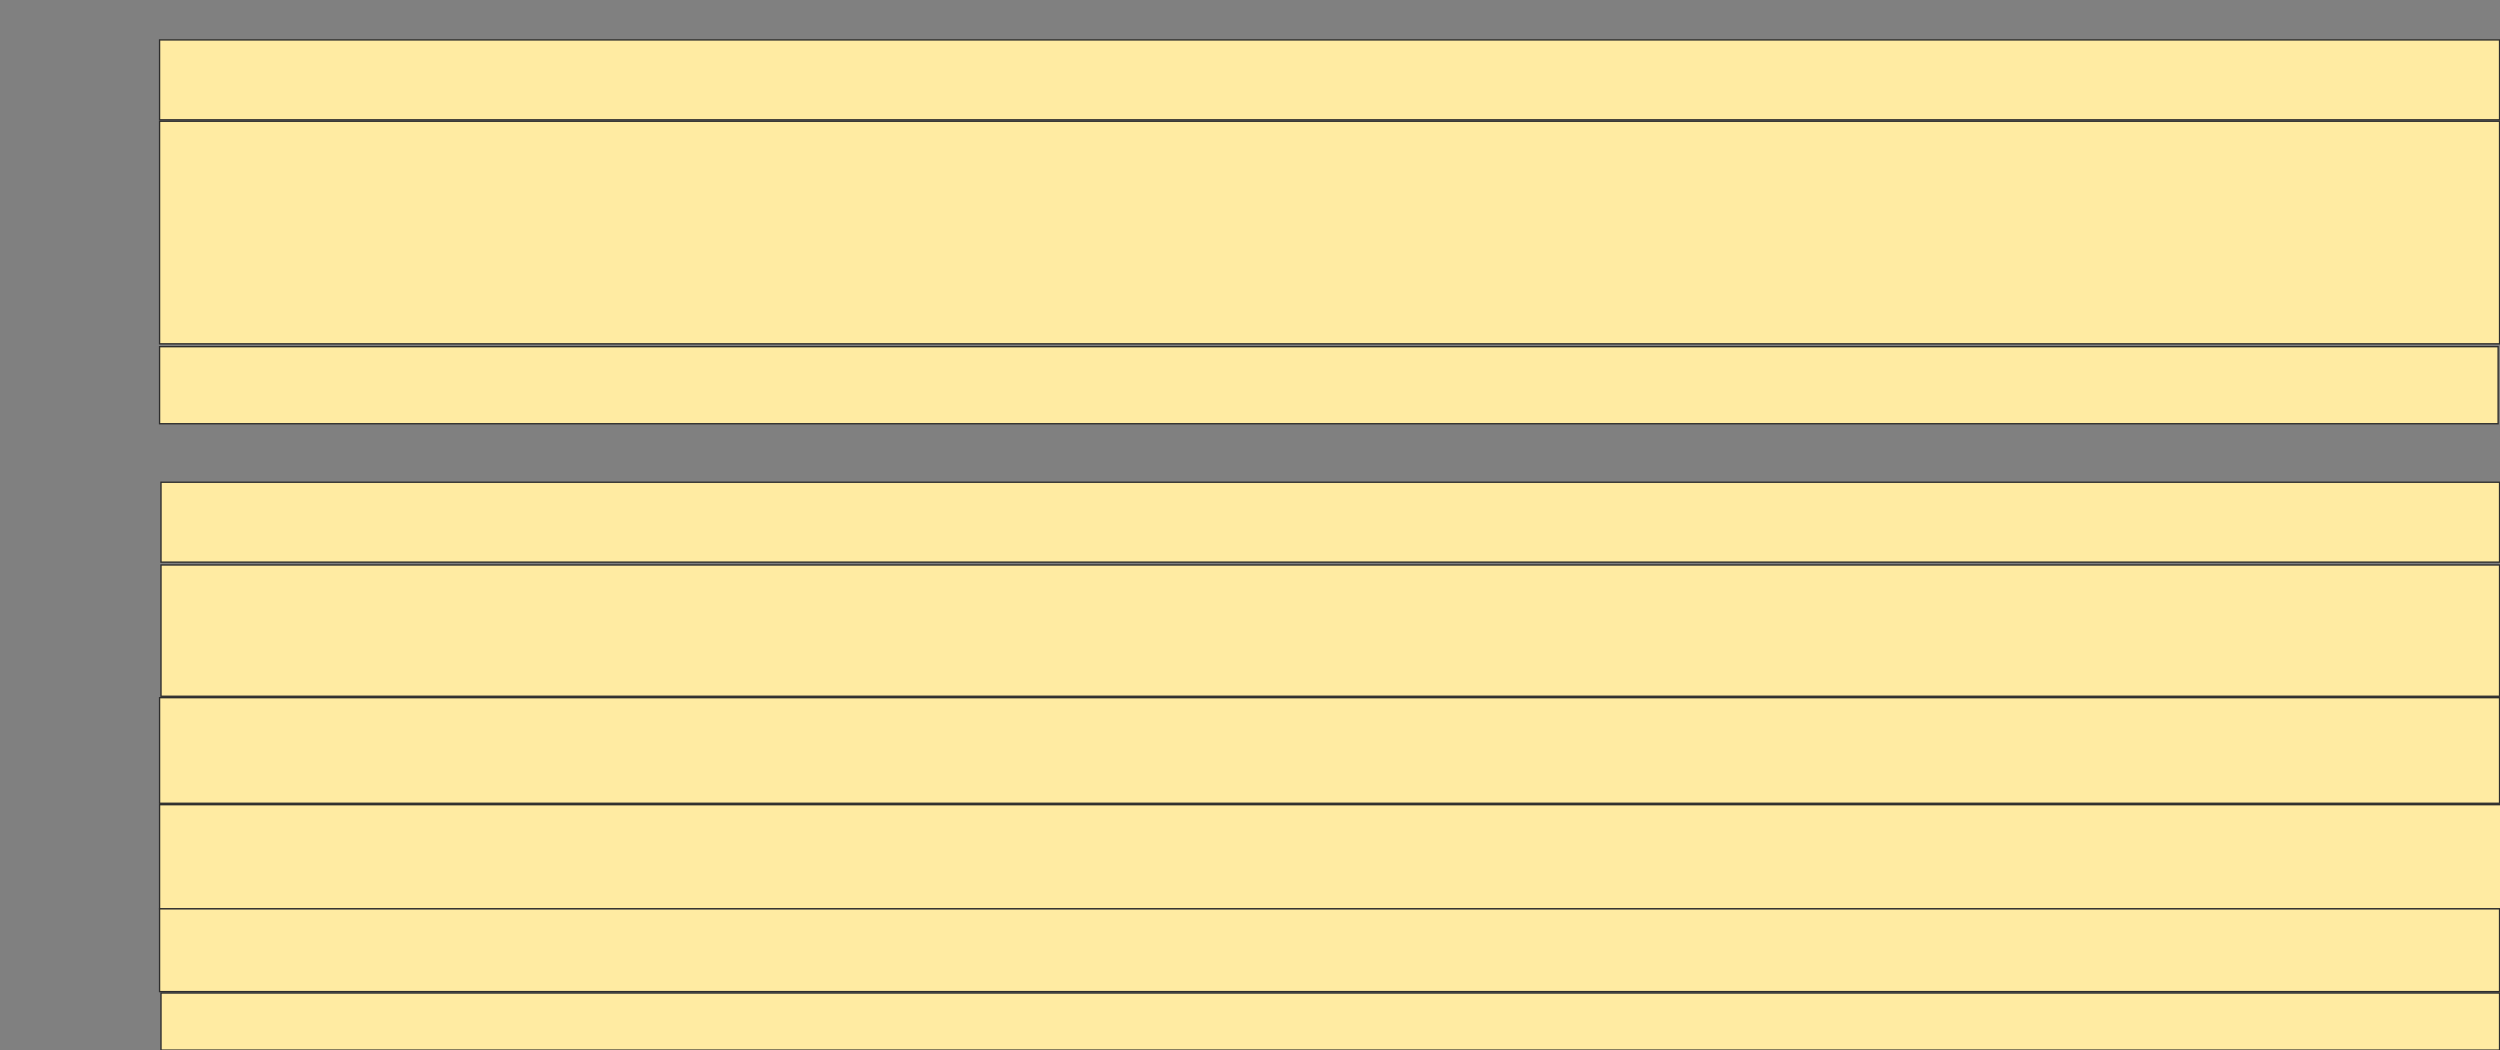 <svg height="783" width="1864" xmlns="http://www.w3.org/2000/svg">
 <rect width="100%" height="100%" fill="#808080" stroke="none"/>
 <!-- Created with Image Occlusion Enhanced -->
 <g>
  <title>Labels</title>
 </g>
 <g>
  <title>Masks</title>
  <rect fill="#FFEBA2" height="59.574" id="af800119b4d443cd80f1323b3a2461f7-ao-1" stroke="#2D2D2D" width="1744.681" x="118.979" y="29.766"/>
  <rect fill="#FFEBA2" height="165.957" id="af800119b4d443cd80f1323b3a2461f7-ao-2" stroke="#2D2D2D" width="1744.681" x="118.979" y="90.404"/>
  <rect fill="#FFEBA2" height="57.447" id="af800119b4d443cd80f1323b3a2461f7-ao-3" stroke="#2D2D2D" width="1743.617" x="118.979" y="258.489"/>
  
  <rect fill="#FFEBA2" height="59.574" id="af800119b4d443cd80f1323b3a2461f7-ao-5" stroke="#2D2D2D" width="1743.617" x="120.043" y="359.553"/>
  <rect fill="#FFEBA2" height="97.872" id="af800119b4d443cd80f1323b3a2461f7-ao-6" stroke="#2D2D2D" width="1743.617" x="120.043" y="421.255"/>
  <rect fill="#FFEBA2" height="78.723" id="af800119b4d443cd80f1323b3a2461f7-ao-7" stroke="#2D2D2D" width="1744.681" x="118.979" y="520.191"/>
  <rect fill="#FFEBA2" height="77.66" id="af800119b4d443cd80f1323b3a2461f7-ao-8" stroke="#2D2D2D" width="1745.745" x="118.979" y="599.979"/>
  <rect fill="#FFEBA2" height="61.702" id="af800119b4d443cd80f1323b3a2461f7-ao-9" stroke="#2D2D2D" width="1744.681" x="118.979" y="677.638"/>
  <rect fill="#FFEBA2" height="42.553" id="af800119b4d443cd80f1323b3a2461f7-ao-10" stroke="#2D2D2D" width="1743.617" x="120.043" y="740.404"/>
 </g>
</svg>